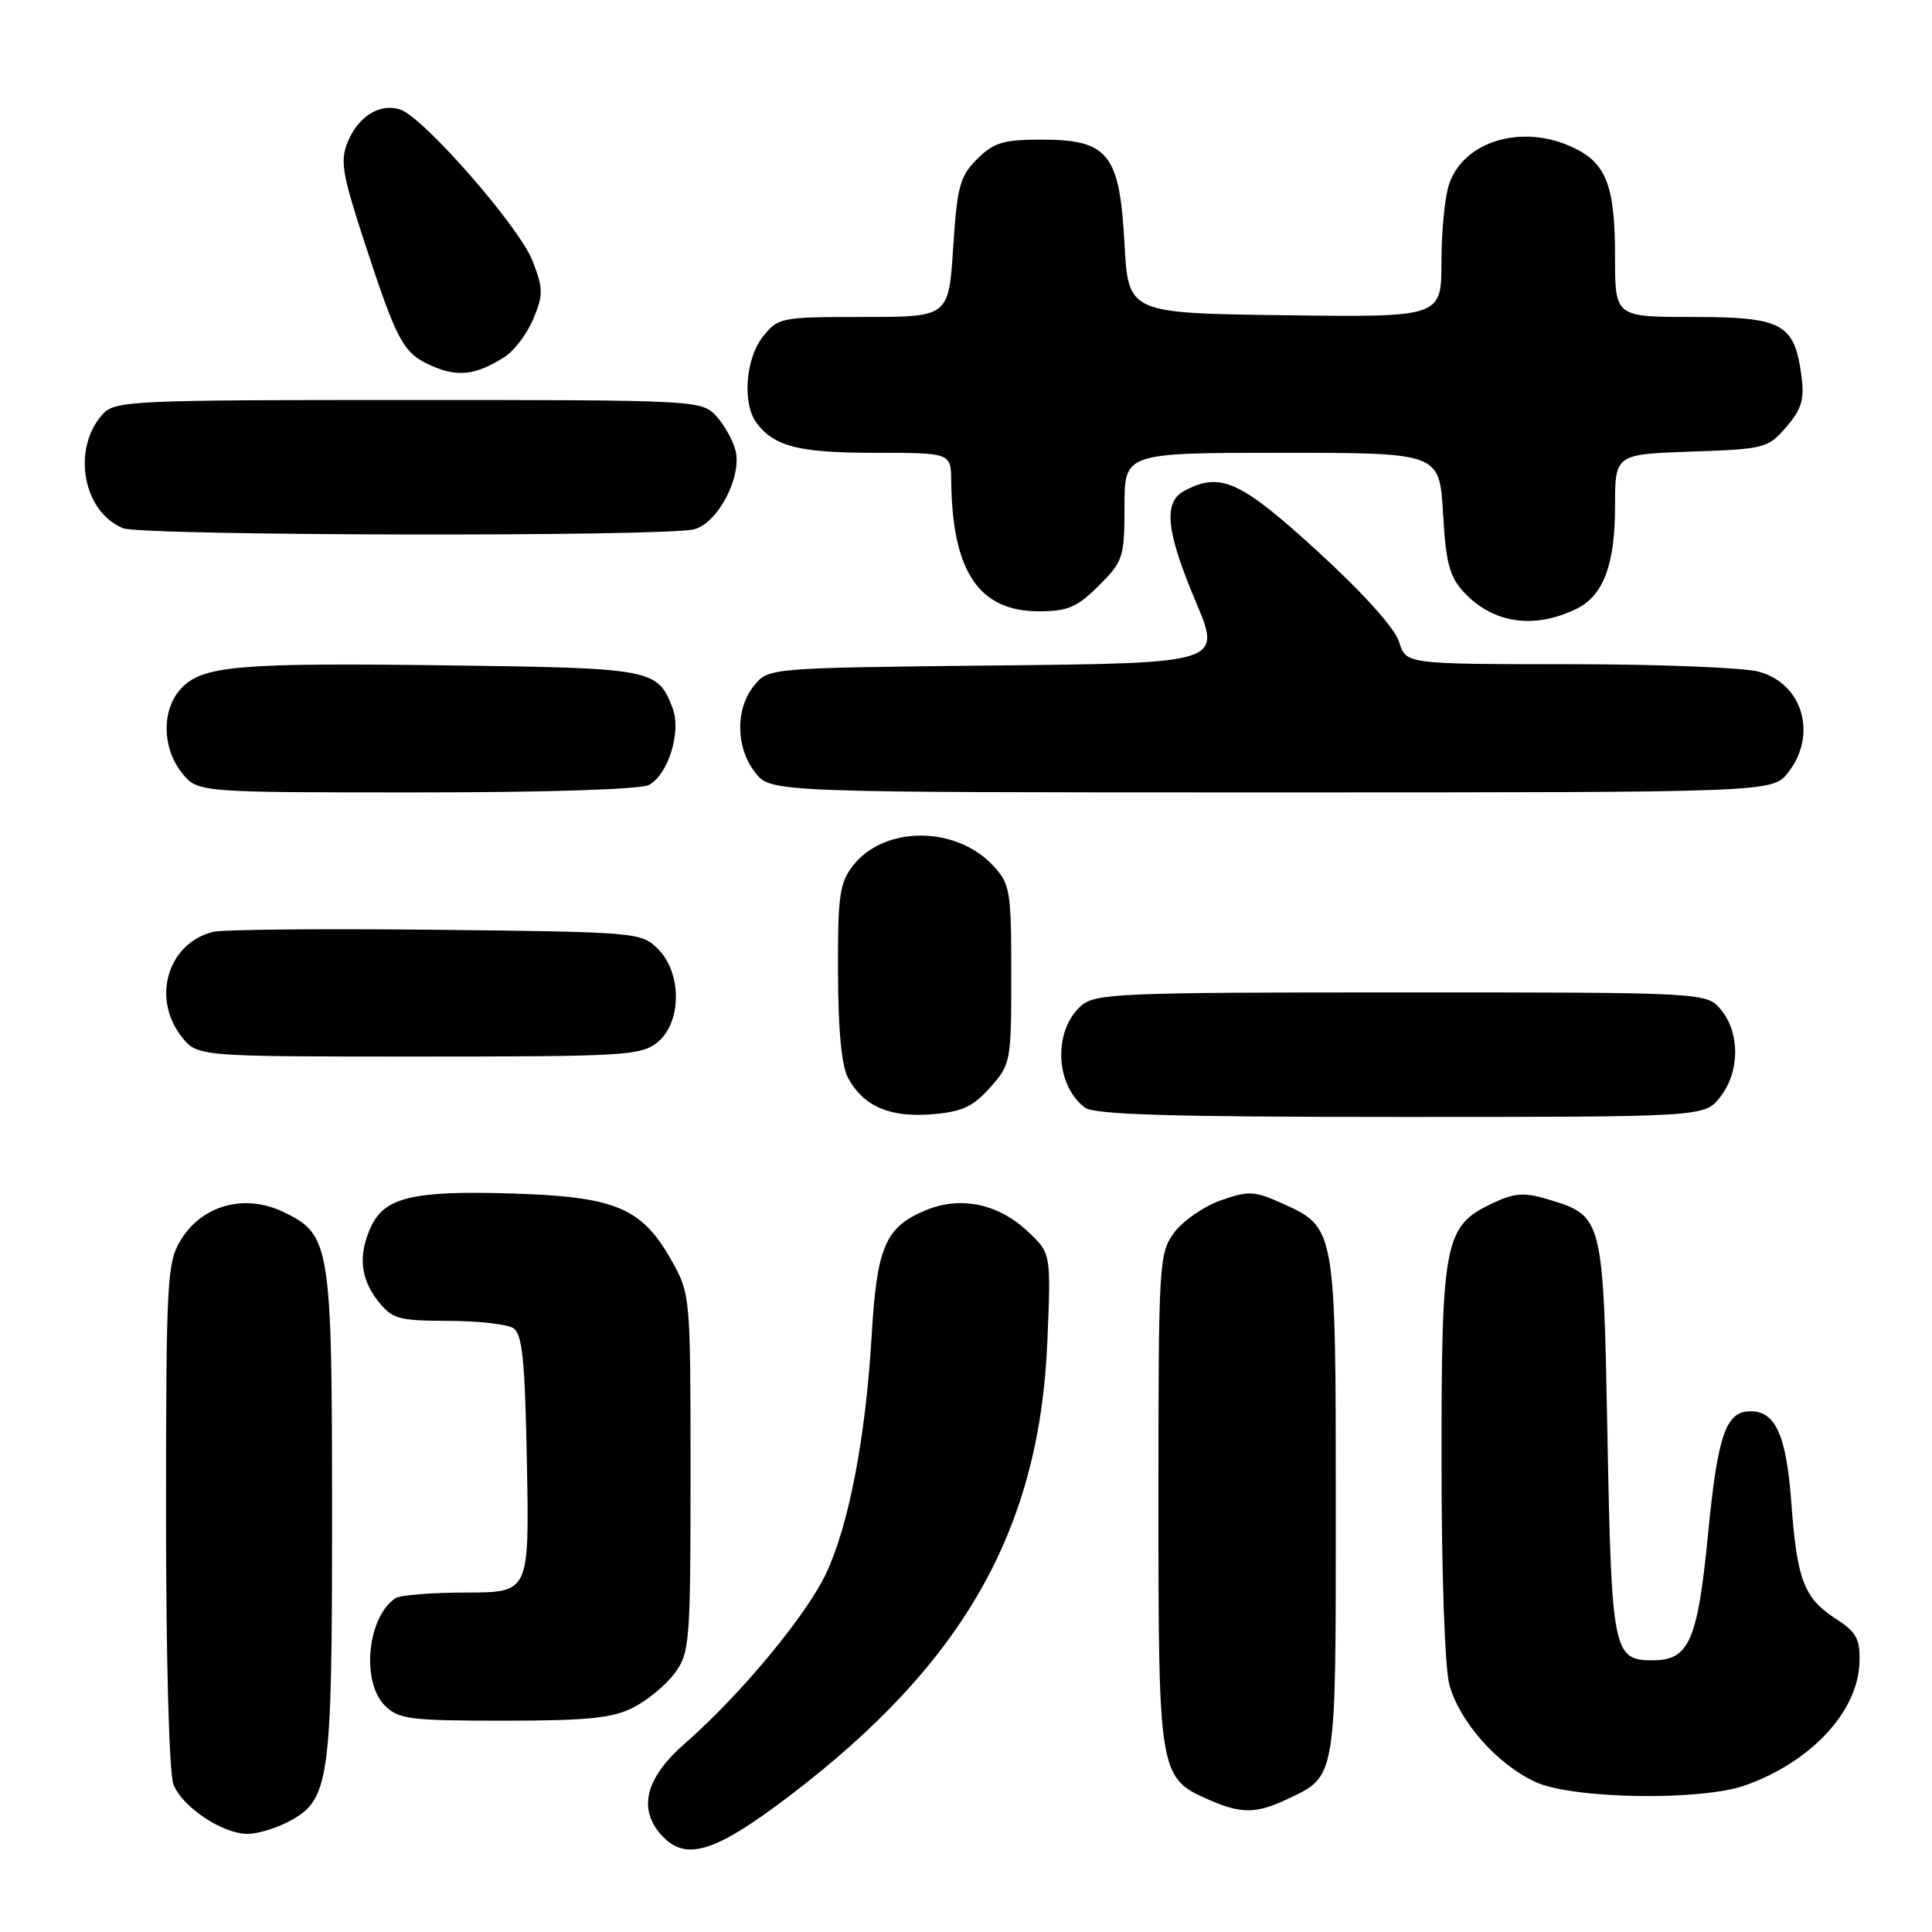 <?xml version="1.0" encoding="UTF-8" standalone="no"?>
<!DOCTYPE svg PUBLIC "-//W3C//DTD SVG 1.1//EN" "http://www.w3.org/Graphics/SVG/1.1/DTD/svg11.dtd" >
<svg xmlns="http://www.w3.org/2000/svg" xmlns:xlink="http://www.w3.org/1999/xlink" version="1.1" viewBox="0 0 256 256">
 <g >
 <path fill="currentColor"
d=" M 104.67 237.92 C 127.69 220.39 137.74 202.68 138.78 177.78 C 139.27 166.06 139.27 166.06 136.15 163.14 C 132.22 159.47 127.24 158.45 122.63 160.38 C 117.30 162.61 116.19 165.19 115.50 177.00 C 114.70 190.52 112.47 202.13 109.45 208.51 C 106.80 214.12 98.08 224.61 90.75 231.02 C 85.53 235.58 84.49 239.67 87.65 243.17 C 90.84 246.70 94.72 245.50 104.67 237.92 Z  M 38.13 241.43 C 43.68 238.56 44.00 236.35 44.00 201.00 C 44.00 164.81 43.80 163.56 37.48 160.56 C 32.39 158.14 26.76 159.70 23.96 164.30 C 22.13 167.30 22.01 169.56 22.00 200.68 C 22.00 219.83 22.41 234.95 22.98 236.43 C 24.11 239.41 29.47 242.99 32.80 243.00 C 34.06 243.00 36.46 242.30 38.13 241.43 Z  M 170.63 238.37 C 177.11 235.30 177.00 235.94 177.00 199.73 C 177.00 162.77 176.98 162.65 169.98 159.49 C 166.21 157.79 165.46 157.75 161.76 159.06 C 159.51 159.85 156.74 161.77 155.59 163.32 C 153.57 166.05 153.50 167.24 153.50 198.87 C 153.50 235.26 153.56 235.60 160.33 238.54 C 164.51 240.36 166.50 240.33 170.63 238.37 Z  M 231.28 236.56 C 240.00 233.45 246.19 226.78 246.39 220.29 C 246.48 217.18 246.00 216.27 243.33 214.55 C 239.04 211.78 238.11 209.40 237.37 199.21 C 236.71 190.22 235.29 187.00 231.97 187.00 C 228.68 187.00 227.61 190.08 226.33 203.23 C 224.94 217.46 223.83 220.00 218.97 220.00 C 213.77 220.00 213.54 218.86 213.00 190.45 C 212.44 161.06 212.45 161.12 204.98 158.88 C 201.95 157.97 200.65 158.07 197.72 159.46 C 191.39 162.46 191.00 164.48 191.01 193.65 C 191.01 208.60 191.45 221.09 192.06 223.28 C 193.43 228.19 198.45 233.84 203.49 236.14 C 208.45 238.39 225.44 238.65 231.28 236.56 Z  M 83.93 226.25 C 85.81 225.29 88.29 223.23 89.43 221.67 C 91.39 219.01 91.50 217.54 91.50 195.17 C 91.50 171.77 91.47 171.45 89.00 167.05 C 85.04 160.01 81.59 158.56 67.71 158.14 C 54.68 157.75 50.94 158.65 49.13 162.61 C 47.45 166.30 47.75 169.41 50.07 172.37 C 51.97 174.77 52.77 175.00 59.32 175.02 C 63.27 175.02 67.17 175.46 68.00 175.98 C 69.22 176.74 69.56 180.15 69.82 193.96 C 70.13 211.00 70.13 211.00 61.82 211.02 C 57.24 211.02 53.00 211.36 52.40 211.77 C 48.67 214.25 47.83 222.83 51.00 226.00 C 52.81 227.81 54.33 228.00 66.75 228.00 C 77.86 228.00 81.16 227.66 83.93 226.25 Z  M 131.19 144.11 C 133.93 141.04 134.00 140.69 134.00 129.13 C 134.00 118.05 133.85 117.13 131.62 114.73 C 126.70 109.41 117.21 109.38 113.05 114.67 C 111.25 116.96 111.00 118.67 111.04 128.88 C 111.06 136.60 111.52 141.30 112.40 142.89 C 114.46 146.61 117.90 148.09 123.44 147.65 C 127.45 147.33 128.91 146.67 131.19 144.11 Z  M 227.93 145.37 C 230.52 142.07 230.59 136.95 228.09 133.86 C 226.18 131.50 226.18 131.50 185.69 131.50 C 148.03 131.50 145.07 131.63 143.21 133.31 C 139.54 136.63 139.82 143.77 143.74 146.75 C 144.99 147.70 154.97 148.00 185.62 148.00 C 225.85 148.00 225.85 148.00 227.93 145.37 Z  M 87.12 138.11 C 90.34 135.50 90.38 128.94 87.20 125.76 C 84.99 123.54 84.45 123.49 57.73 123.20 C 42.76 123.04 29.49 123.16 28.23 123.48 C 22.23 124.98 20.05 132.26 24.07 137.37 C 26.15 140.00 26.15 140.00 55.46 140.00 C 82.74 140.00 84.94 139.87 87.12 138.11 Z  M 85.99 104.01 C 88.54 102.64 90.31 96.94 89.13 93.85 C 87.15 88.65 86.52 88.52 59.62 88.17 C 31.46 87.80 26.82 88.20 23.98 91.25 C 21.41 94.02 21.45 99.03 24.07 102.37 C 26.15 105.00 26.15 105.00 55.14 105.00 C 72.41 105.00 84.88 104.60 85.99 104.01 Z  M 236.93 102.37 C 240.84 97.39 238.90 90.62 233.09 89.01 C 231.12 88.46 219.78 88.01 207.89 88.01 C 186.29 88.00 186.29 88.00 185.39 85.06 C 184.85 83.27 180.63 78.58 174.60 73.06 C 164.34 63.68 161.71 62.48 156.93 65.04 C 154.11 66.55 154.50 70.39 158.44 79.71 C 161.88 87.87 161.88 87.87 131.85 88.18 C 101.82 88.50 101.82 88.50 99.91 90.86 C 97.41 93.95 97.48 99.07 100.07 102.37 C 102.15 105.00 102.15 105.00 168.50 105.00 C 234.85 105.00 234.85 105.00 236.93 102.37 Z  M 208.84 80.70 C 212.44 78.96 214.00 74.86 214.00 67.14 C 214.00 60.19 214.00 60.19 224.09 59.84 C 233.82 59.51 234.27 59.40 236.70 56.57 C 238.75 54.18 239.12 52.92 238.69 49.74 C 237.77 42.87 236.16 42.00 224.35 42.00 C 214.00 42.00 214.00 42.00 214.00 34.05 C 214.00 24.63 212.86 21.63 208.46 19.55 C 201.77 16.37 194.02 18.64 192.03 24.35 C 191.46 25.97 191.00 30.62 191.00 34.67 C 191.00 42.04 191.00 42.04 170.25 41.77 C 149.50 41.50 149.50 41.50 149.00 32.27 C 148.36 20.37 146.86 18.50 137.99 18.50 C 132.94 18.50 131.66 18.89 129.47 21.08 C 127.19 23.35 126.82 24.72 126.30 32.83 C 125.70 42.00 125.70 42.00 114.42 42.00 C 103.43 42.00 103.09 42.07 101.07 44.63 C 98.76 47.58 98.34 53.56 100.28 56.09 C 102.66 59.19 105.91 60.00 115.93 60.00 C 126.00 60.00 126.00 60.00 126.04 63.75 C 126.18 75.76 129.71 81.00 137.66 81.00 C 141.49 81.00 142.73 80.47 145.60 77.60 C 148.83 74.37 149.00 73.84 149.00 67.10 C 149.00 60.00 149.00 60.00 169.87 60.00 C 190.74 60.00 190.74 60.00 191.21 68.01 C 191.59 74.67 192.07 76.44 194.03 78.53 C 197.86 82.61 203.27 83.40 208.84 80.70 Z  M 92.00 70.13 C 95.14 69.28 98.33 63.18 97.46 59.69 C 97.11 58.32 95.95 56.25 94.88 55.10 C 92.96 53.04 92.24 53.00 54.12 53.00 C 17.44 53.00 15.22 53.10 13.61 54.88 C 9.47 59.45 10.97 67.84 16.31 69.99 C 18.84 71.01 88.26 71.14 92.00 70.13 Z  M 66.83 47.32 C 68.12 46.51 69.84 44.24 70.66 42.27 C 72.00 39.08 71.99 38.26 70.58 34.60 C 68.85 30.08 56.08 15.48 53.01 14.50 C 50.31 13.65 47.49 15.40 46.08 18.80 C 45.04 21.31 45.34 23.06 48.33 32.20 C 52.68 45.47 53.44 46.85 57.33 48.53 C 60.71 49.99 63.08 49.69 66.83 47.32 Z "/>
</g>
</svg>